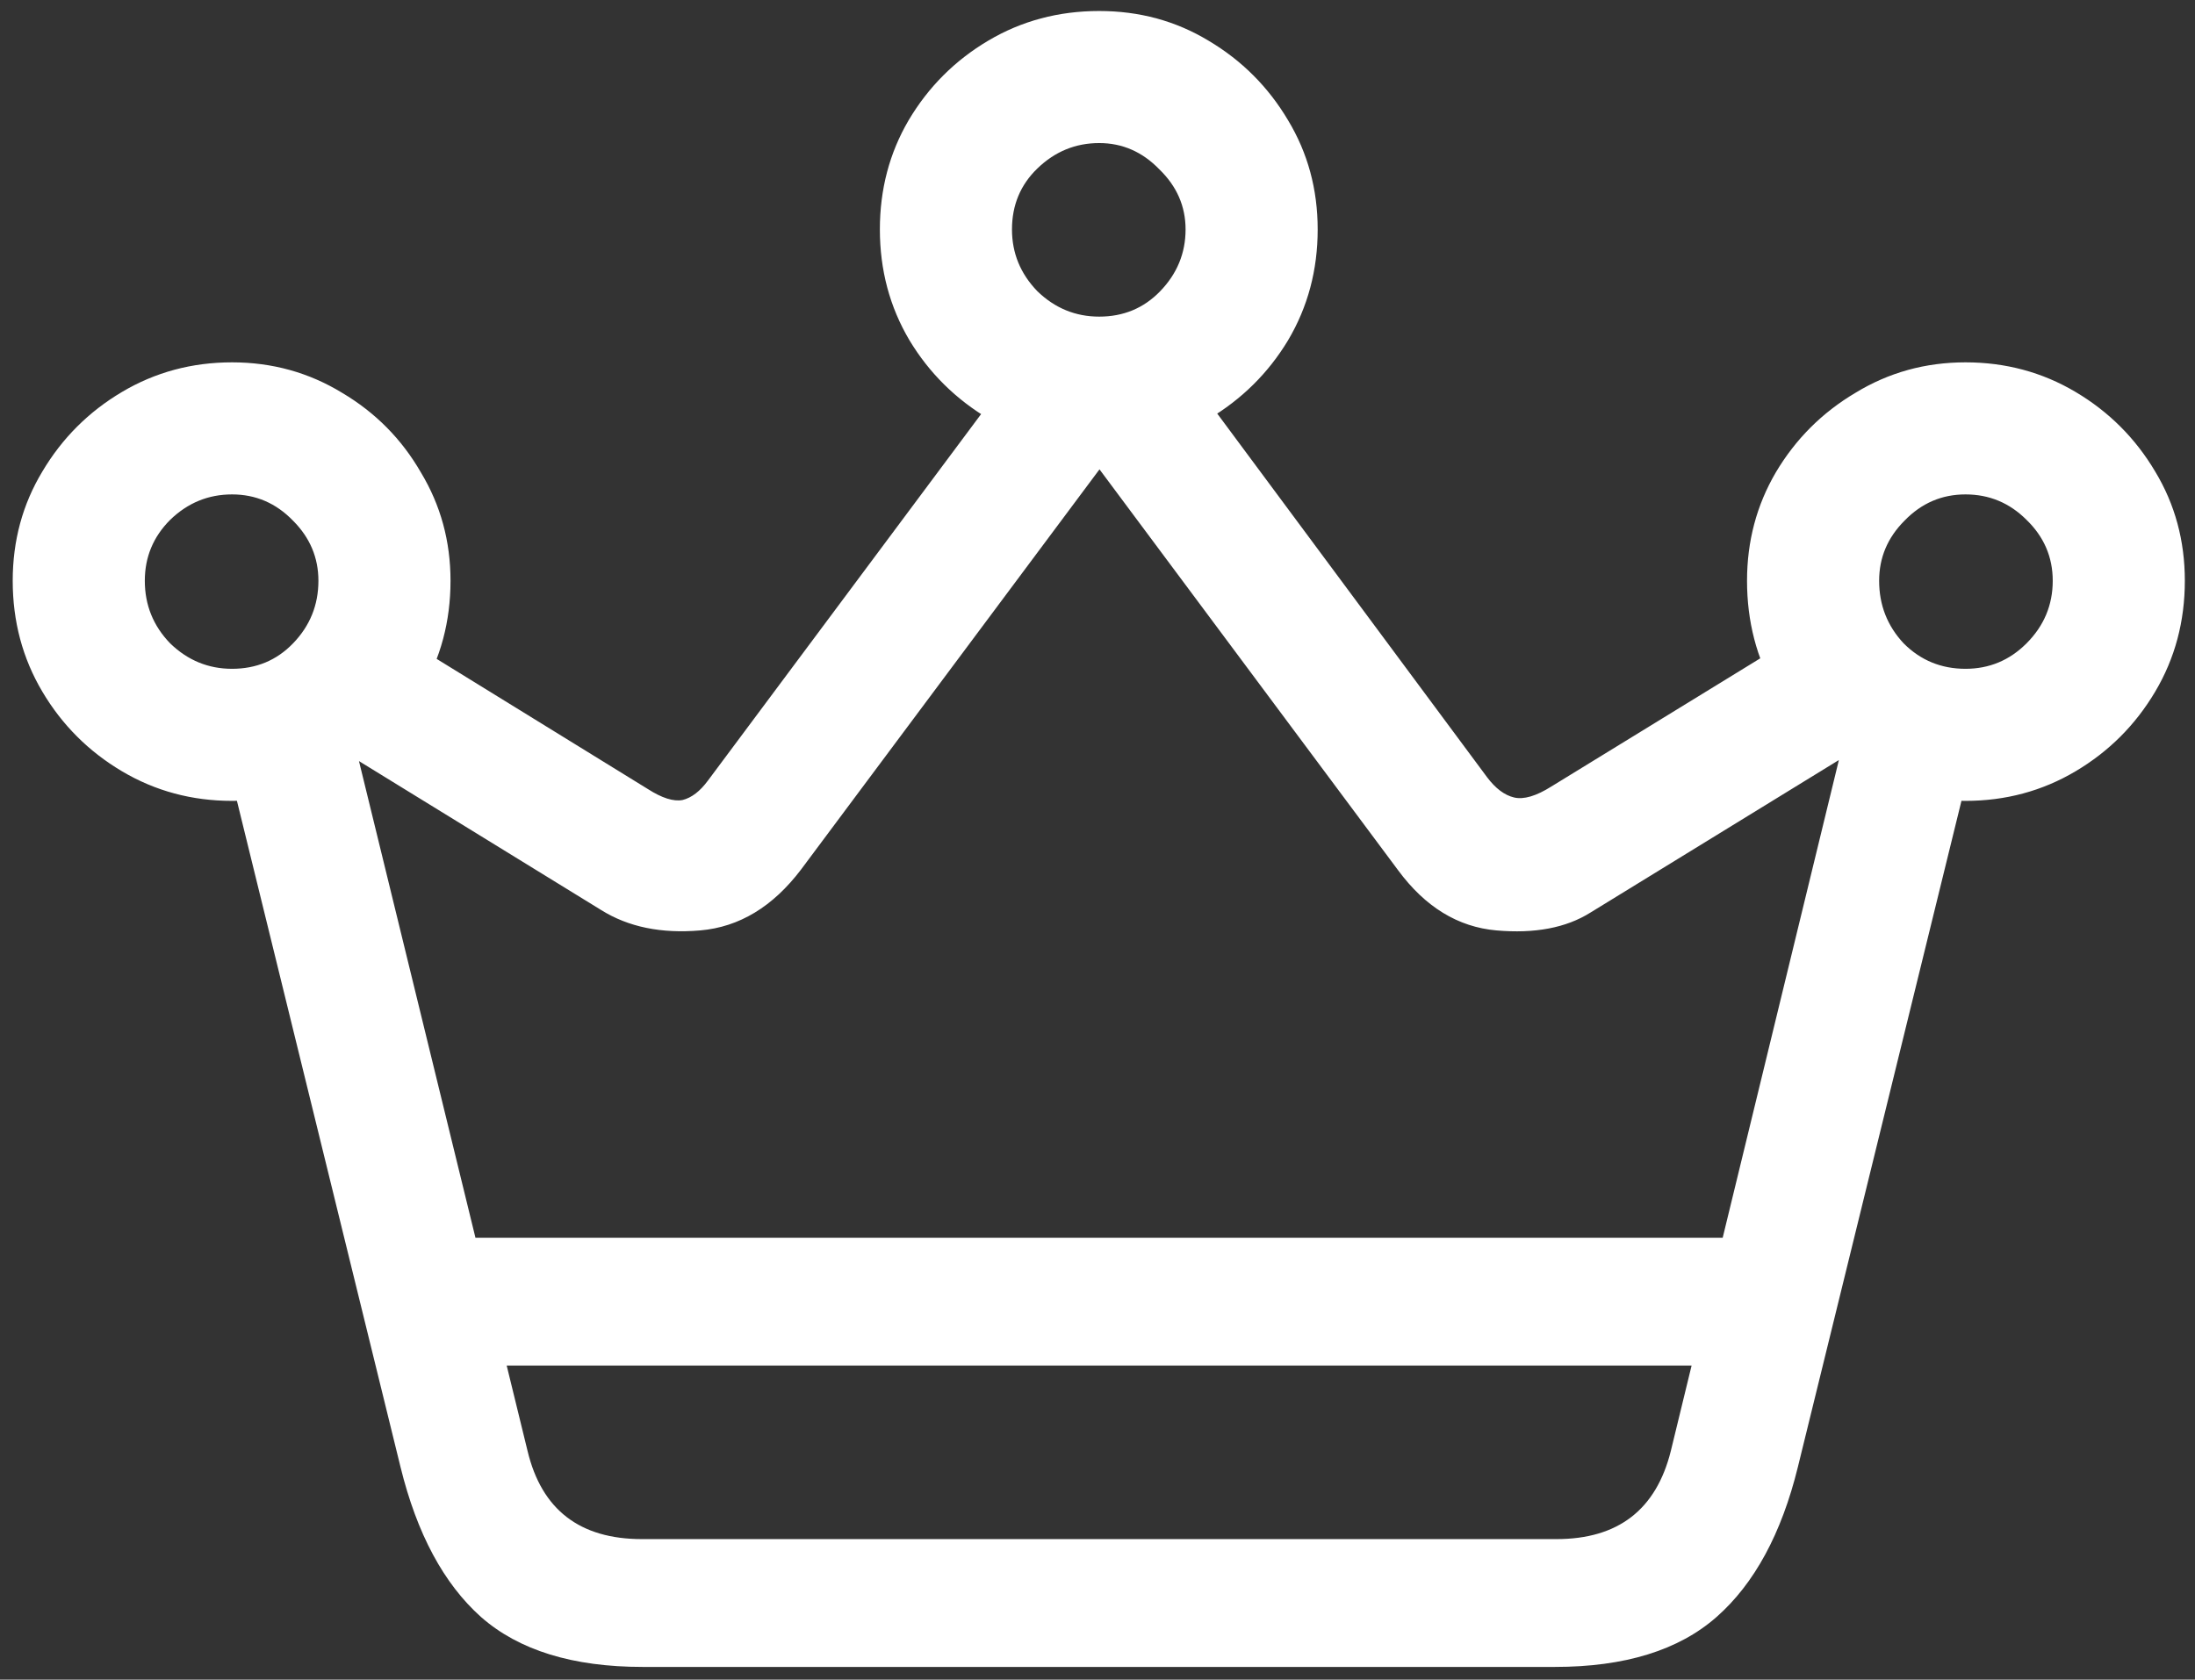 <svg width="162" height="124" viewBox="0 0 162 124" fill="none" xmlns="http://www.w3.org/2000/svg">
<rect x="0" y="0" width="162" height="124" fill="#333333" stroke="none"/>
<path d="M17.125 59.125C20.083 59.125 22.792 58.396 25.25 56.938C27.708 55.479 29.646 53.521 31.062 51.062C32.521 48.604 33.25 45.875 33.25 42.875C33.25 39.958 32.521 37.292 31.062 34.875C29.646 32.417 27.708 30.458 25.25 29C22.792 27.5 20.083 26.75 17.125 26.75C14.167 26.75 11.458 27.479 9 28.938C6.542 30.396 4.583 32.354 3.125 34.812C1.667 37.229 0.938 39.917 0.938 42.875C0.938 45.875 1.667 48.604 3.125 51.062C4.583 53.521 6.542 55.479 9 56.938C11.458 58.396 14.167 59.125 17.125 59.125ZM17.125 49.375C15.375 49.375 13.854 48.75 12.562 47.5C11.312 46.208 10.688 44.667 10.688 42.875C10.688 41.125 11.312 39.625 12.562 38.375C13.854 37.125 15.375 36.5 17.125 36.5C18.875 36.5 20.375 37.146 21.625 38.438C22.875 39.688 23.5 41.167 23.5 42.875C23.5 44.667 22.875 46.208 21.625 47.5C20.417 48.75 18.917 49.375 17.125 49.375ZM81.125 33.125C84.083 33.125 86.771 32.396 89.188 30.938C91.646 29.479 93.604 27.542 95.062 25.125C96.521 22.667 97.25 19.938 97.25 16.938C97.25 13.979 96.521 11.292 95.062 8.875C93.604 6.417 91.646 4.458 89.188 3C86.771 1.542 84.083 0.812 81.125 0.812C78.125 0.812 75.396 1.542 72.938 3C70.479 4.458 68.521 6.417 67.062 8.875C65.646 11.292 64.938 13.979 64.938 16.938C64.938 19.938 65.667 22.667 67.125 25.125C68.583 27.542 70.542 29.479 73 30.938C75.458 32.396 78.167 33.125 81.125 33.125ZM81.125 23.375C79.375 23.375 77.854 22.75 76.562 21.5C75.312 20.208 74.688 18.688 74.688 16.938C74.688 15.146 75.312 13.646 76.562 12.438C77.854 11.188 79.375 10.562 81.125 10.562C82.833 10.562 84.312 11.208 85.562 12.5C86.854 13.75 87.5 15.229 87.5 16.938C87.5 18.688 86.875 20.208 85.625 21.5C84.417 22.75 82.917 23.375 81.125 23.375ZM145.062 59.125C148.021 59.125 150.729 58.396 153.188 56.938C155.646 55.479 157.604 53.521 159.062 51.062C160.521 48.604 161.25 45.875 161.25 42.875C161.25 39.917 160.521 37.229 159.062 34.812C157.604 32.354 155.646 30.396 153.188 28.938C150.729 27.479 148.021 26.75 145.062 26.75C142.104 26.75 139.396 27.5 136.938 29C134.479 30.458 132.521 32.417 131.062 34.875C129.646 37.292 128.938 39.958 128.938 42.875C128.938 45.875 129.646 48.604 131.062 51.062C132.521 53.521 134.479 55.479 136.938 56.938C139.396 58.396 142.104 59.125 145.062 59.125ZM145.062 49.375C143.271 49.375 141.75 48.75 140.5 47.5C139.292 46.208 138.688 44.667 138.688 42.875C138.688 41.167 139.312 39.688 140.562 38.438C141.812 37.146 143.312 36.5 145.062 36.5C146.812 36.5 148.312 37.125 149.562 38.375C150.854 39.625 151.5 41.125 151.5 42.875C151.5 44.667 150.854 46.208 149.562 47.5C148.312 48.75 146.812 49.375 145.062 49.375ZM24.562 55L44.375 67.188C46.375 68.438 48.812 68.938 51.688 68.688C54.562 68.438 57.042 66.938 59.125 64.188L82.75 32.5L73.812 28.688L52.25 57.625C51.667 58.417 51.042 58.896 50.375 59.062C49.708 59.188 48.854 58.917 47.812 58.25L29.562 47L24.562 55ZM137.625 54.938L132.625 46.938L114.5 58.062C113.375 58.771 112.458 59.042 111.75 58.875C111.042 58.708 110.375 58.208 109.75 57.375L88.375 28.562L79.5 32.438L103.188 64.25C105.188 66.958 107.604 68.438 110.438 68.688C113.271 68.938 115.583 68.5 117.375 67.375L137.625 54.938ZM32.438 100.812H129.812V91.375H32.438V100.812ZM16.812 56.375L29.562 108.312C30.771 113.229 32.75 116.917 35.5 119.375C38.292 121.833 42.271 123.062 47.438 123.062H114.75C119.917 123.062 123.896 121.833 126.688 119.375C129.479 116.917 131.479 113.229 132.688 108.312L145.438 56.375L136.625 52.375L123.312 107.125C122.229 111.458 119.417 113.625 114.875 113.625H47.375C42.792 113.625 39.979 111.458 38.938 107.125L25.562 52.375L16.812 56.375Z" fill="white"/>
</svg>
